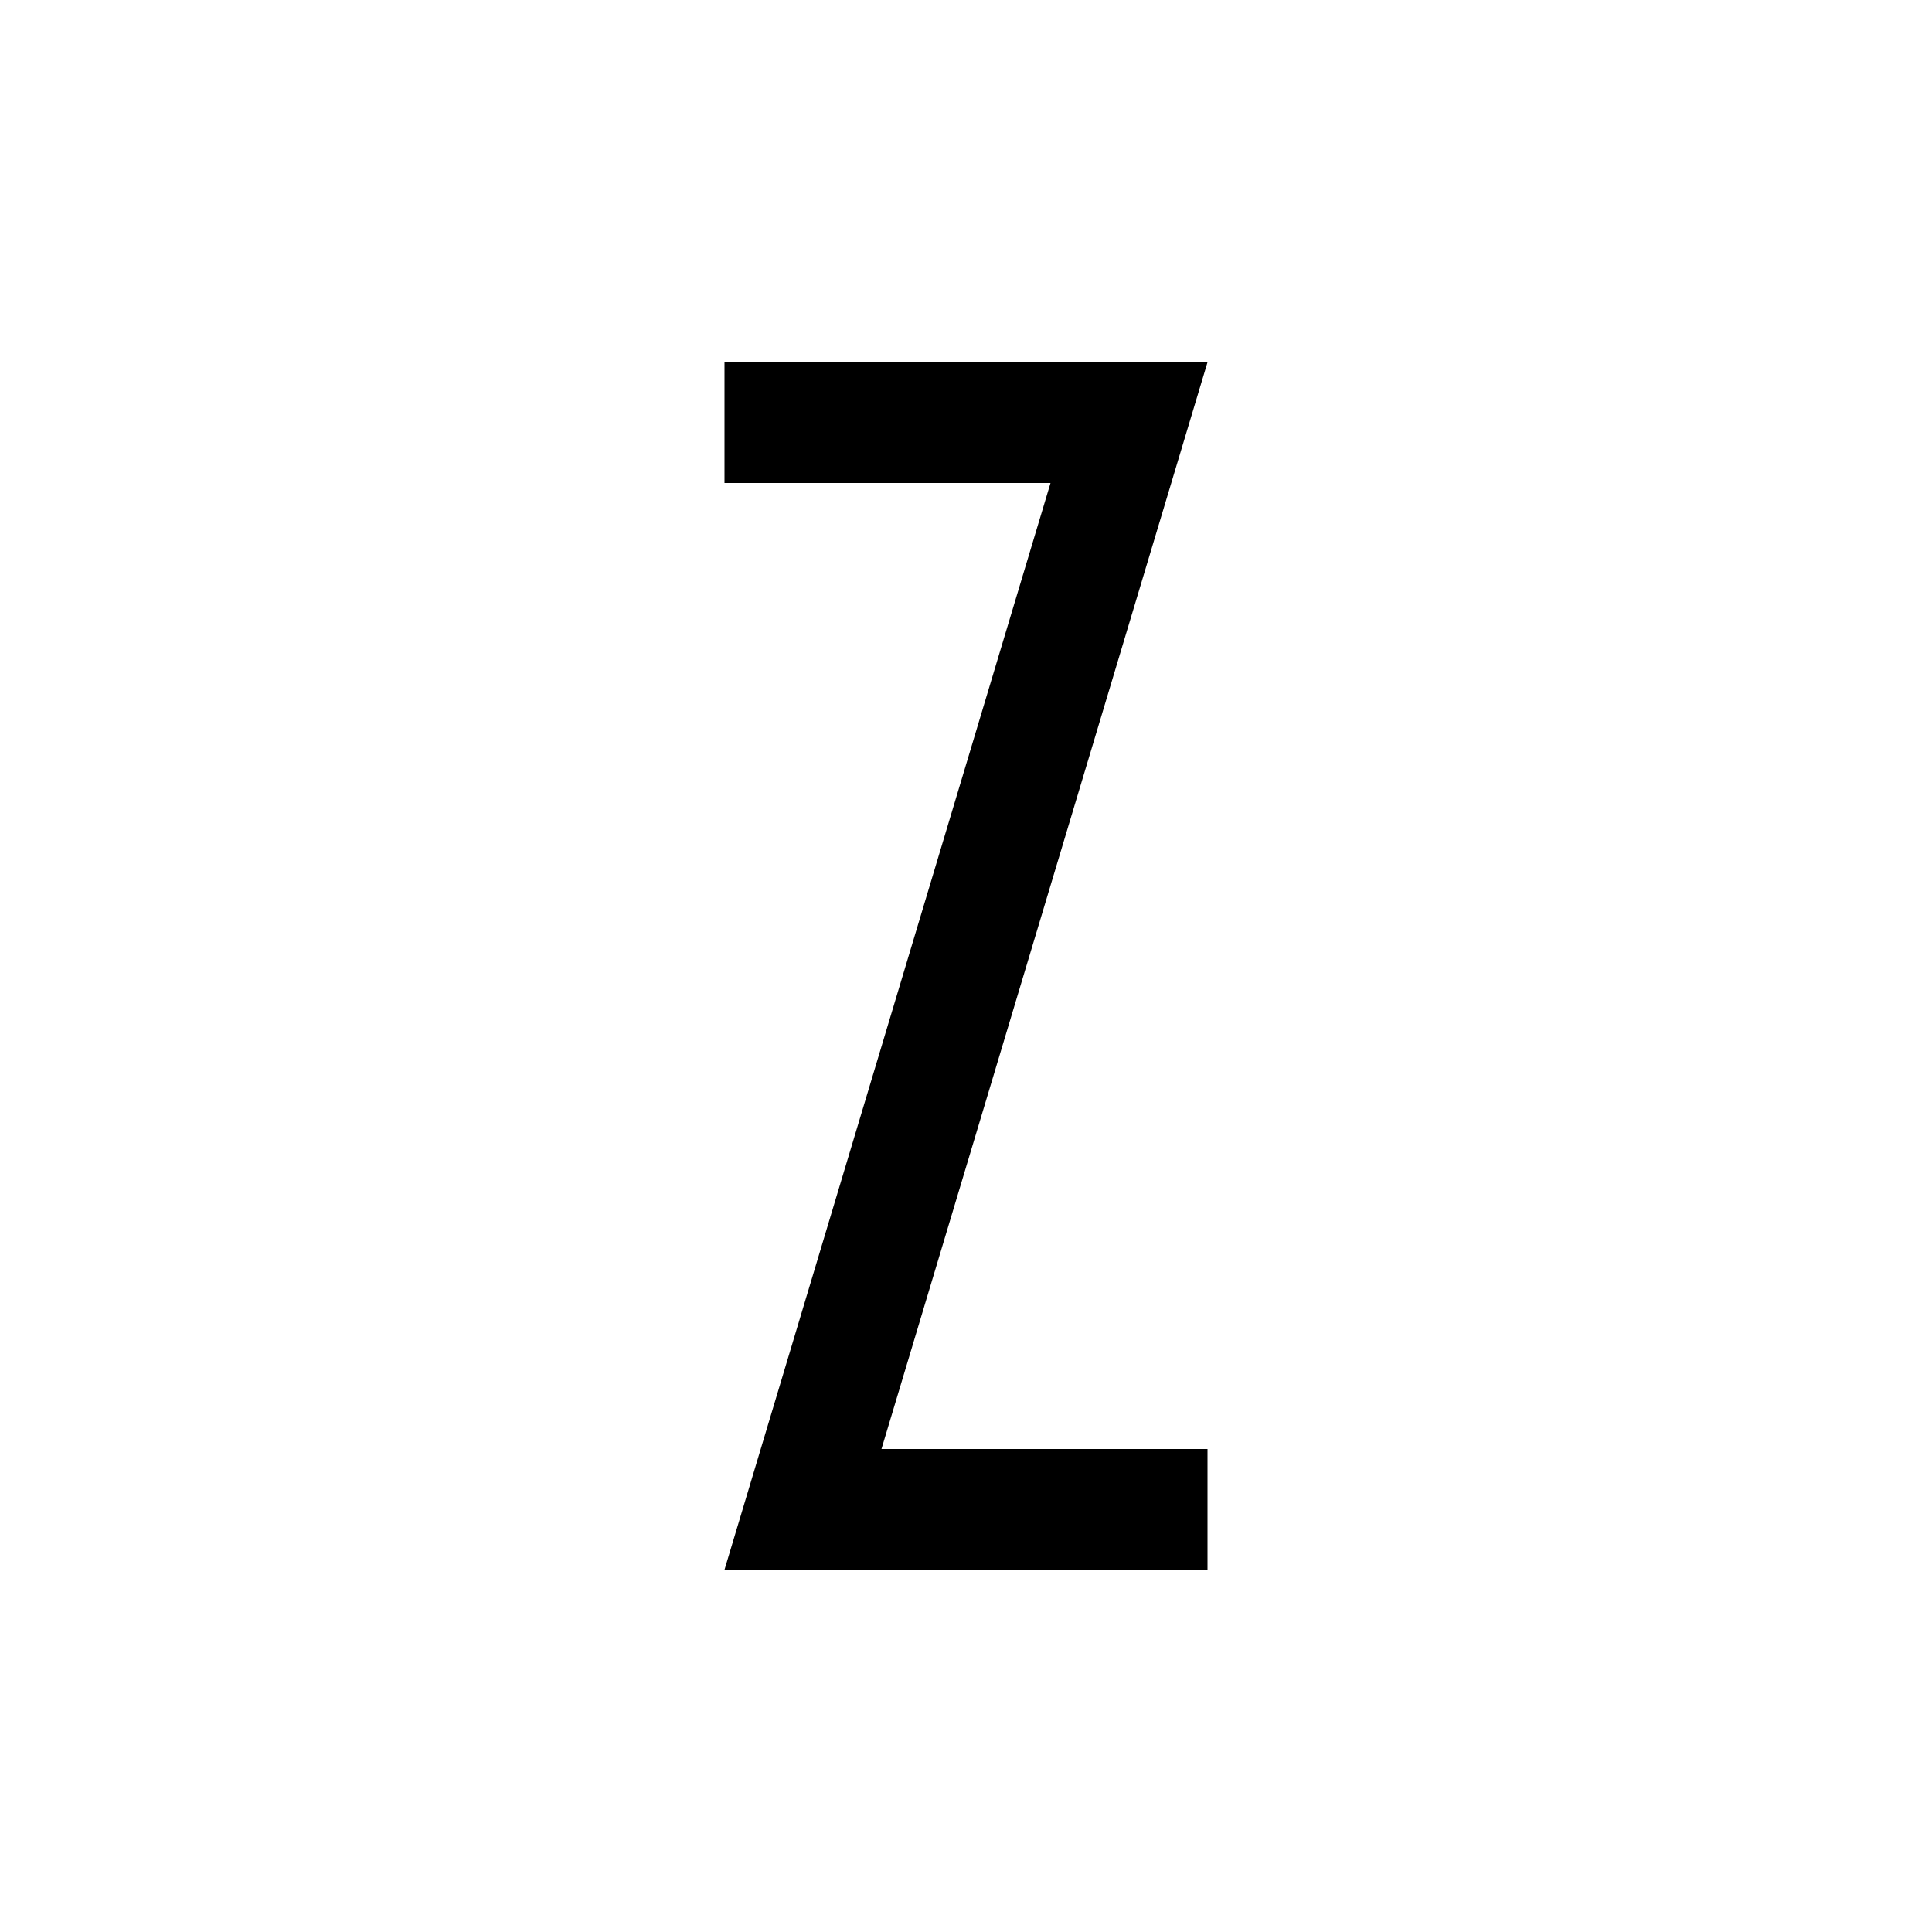 <?xml version="1.0" encoding="utf-8"?>
<!-- Generator: Adobe Illustrator 16.0.0, SVG Export Plug-In . SVG Version: 6.00 Build 0)  -->
<!DOCTYPE svg PUBLIC "-//W3C//DTD SVG 1.1//EN" "http://www.w3.org/Graphics/SVG/1.1/DTD/svg11.dtd">
<svg version="1.1" xmlns="http://www.w3.org/2000/svg" xmlns:xlink="http://www.w3.org/1999/xlink" x="0px" y="0px" width="16px"
	 height="16px" viewBox="0 0 16 16" style="enable-background:new 0 0 16 16;" xml:space="preserve">
<style type="text/css">
<![CDATA[
	.st0{display:inline;fill:#384047;}
	.st1{display:inline;}
	.st2{fill:#384047;}
	.st3{display:none;}
]]>
</style>
<g id="Bold" class="st3">
	<g class="st1">
		<g>
			<polygon points="9,5 6,5 6,3 10,3 			"/>
			<polygon points="10,13 6,13 7,11 10,11 			"/>
			<polygon points="6,13 8,13 10,3 8,3 			"/>
		</g>
	</g>
</g>
<g id="Medium">
	<polygon points="9,3 6,3 6,4 8.7,4 6,13 7,13 10,13 10,12 7.3,12 10,3 	"/>
</g>
</svg>
